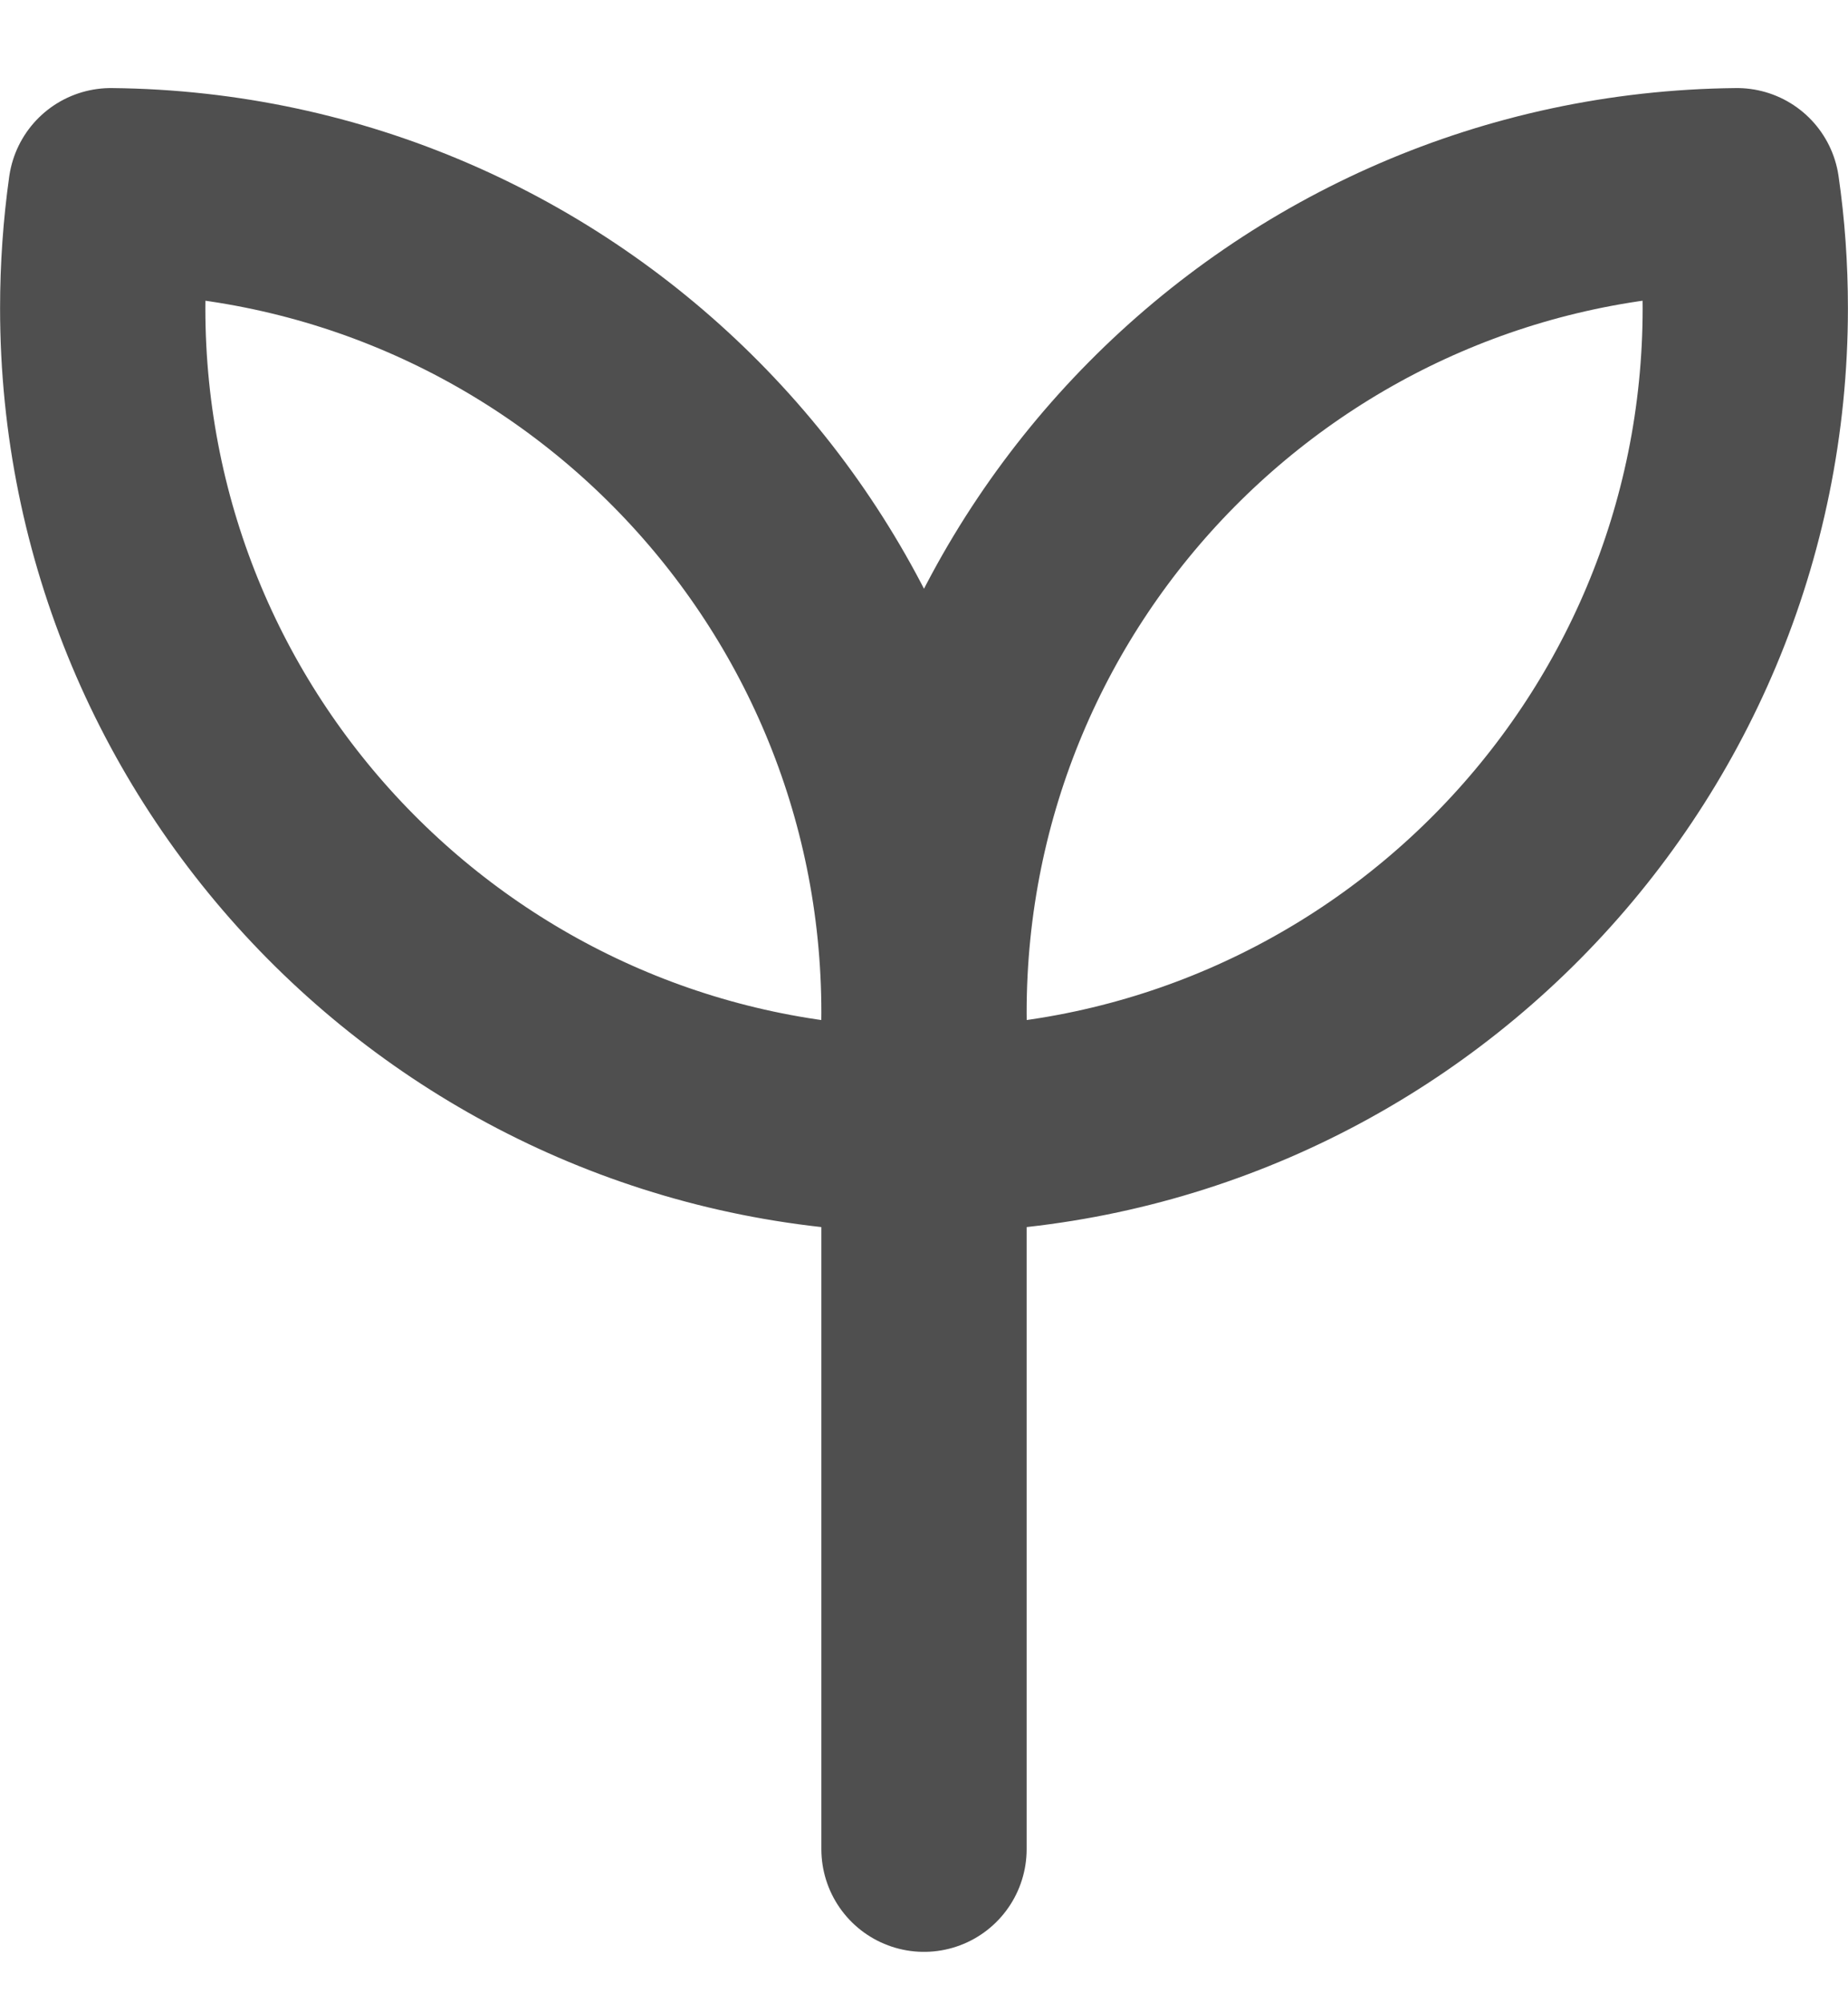 <svg width="12" height="13" viewBox="0 0 12 13" fill="none" xmlns="http://www.w3.org/2000/svg">
<path d="M6 6.667V12M6 6.571C6 3.644 8.359 1.267 11.279 1.238C11.315 1.487 11.333 1.741 11.333 2C11.333 4.927 8.974 7.304 6.054 7.333C6.018 7.084 6 6.83 6 6.571ZM6 6.571C6 3.644 3.641 1.267 0.72 1.238C0.685 1.487 0.667 1.741 0.667 2C0.667 4.927 3.025 7.304 5.946 7.333C5.981 7.084 6 6.83 6 6.571Z" stroke="#4F4F4F" stroke-width="1.333" stroke-linecap="round" stroke-linejoin="round"/>
</svg>
